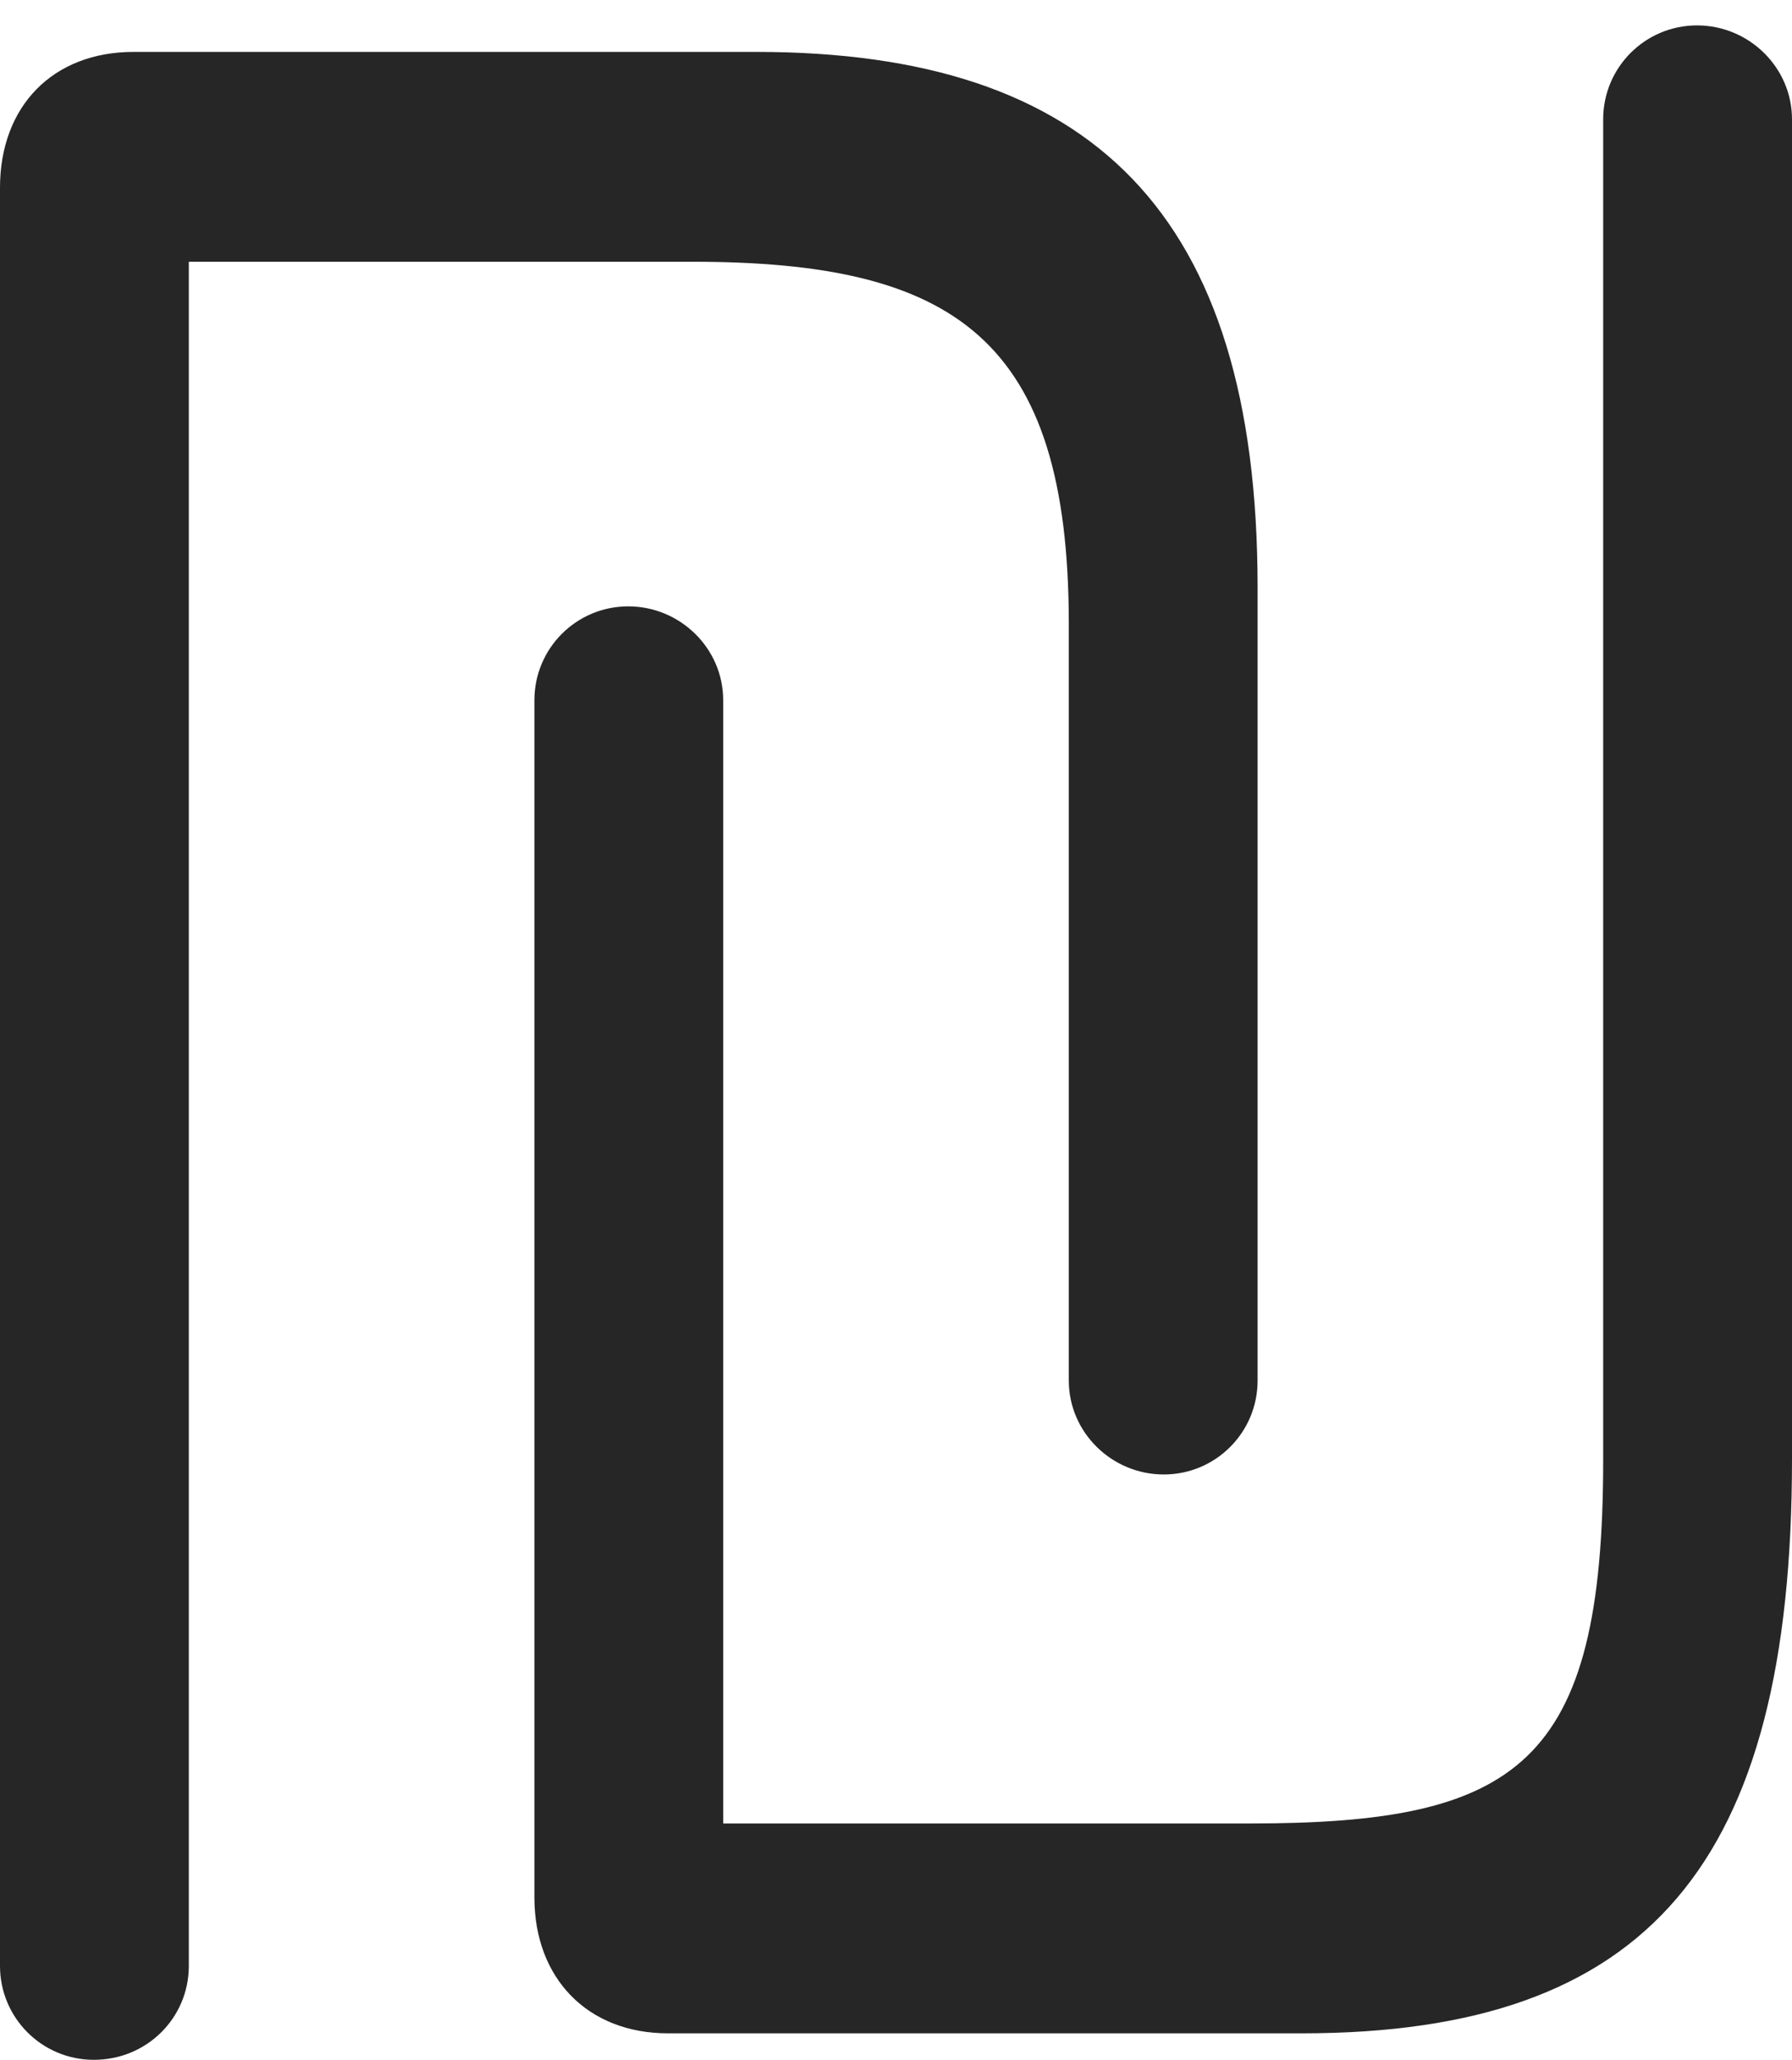 <?xml version="1.0" encoding="UTF-8"?>
<!--Generator: Apple Native CoreSVG 232.5-->
<!DOCTYPE svg
PUBLIC "-//W3C//DTD SVG 1.1//EN"
       "http://www.w3.org/Graphics/SVG/1.1/DTD/svg11.dtd">
<svg version="1.1" xmlns="http://www.w3.org/2000/svg" xmlns:xlink="http://www.w3.org/1999/xlink" width="79.248" height="91.064">
 <g>
  <rect height="91.064" opacity="0" width="79.248" x="0" y="0"/>
  <path d="M0 86.914C0 89.209 1.855 91.064 4.15 91.064C6.494 91.064 8.35 89.209 8.35 86.914L8.35 11.572L30.615 11.572C42.188 11.572 47.266 14.941 47.266 27.588L47.266 61.035C47.266 63.33 49.17 65.186 51.465 65.186C53.76 65.186 55.615 63.33 55.615 61.035L55.615 25.977C55.615 9.375 48.242 2.295 33.447 2.295L5.908 2.295C2.344 2.295 0 4.688 0 8.301ZM23.633 83.887C23.633 87.451 25.977 89.893 29.541 89.893L57.568 89.893C72.9 89.893 79.248 82.422 79.248 64.502L79.248 5.273C79.248 2.979 77.344 1.123 75.049 1.123C72.754 1.123 70.898 2.979 70.898 5.273L70.898 64.551C70.898 78.027 67.139 80.615 55.273 80.615L31.982 80.615L31.982 30.957C31.982 28.662 30.078 26.807 27.783 26.807C25.488 26.807 23.633 28.662 23.633 30.957Z" fill="#000000" fill-opacity="0.85"/>
 </g>
</svg>
